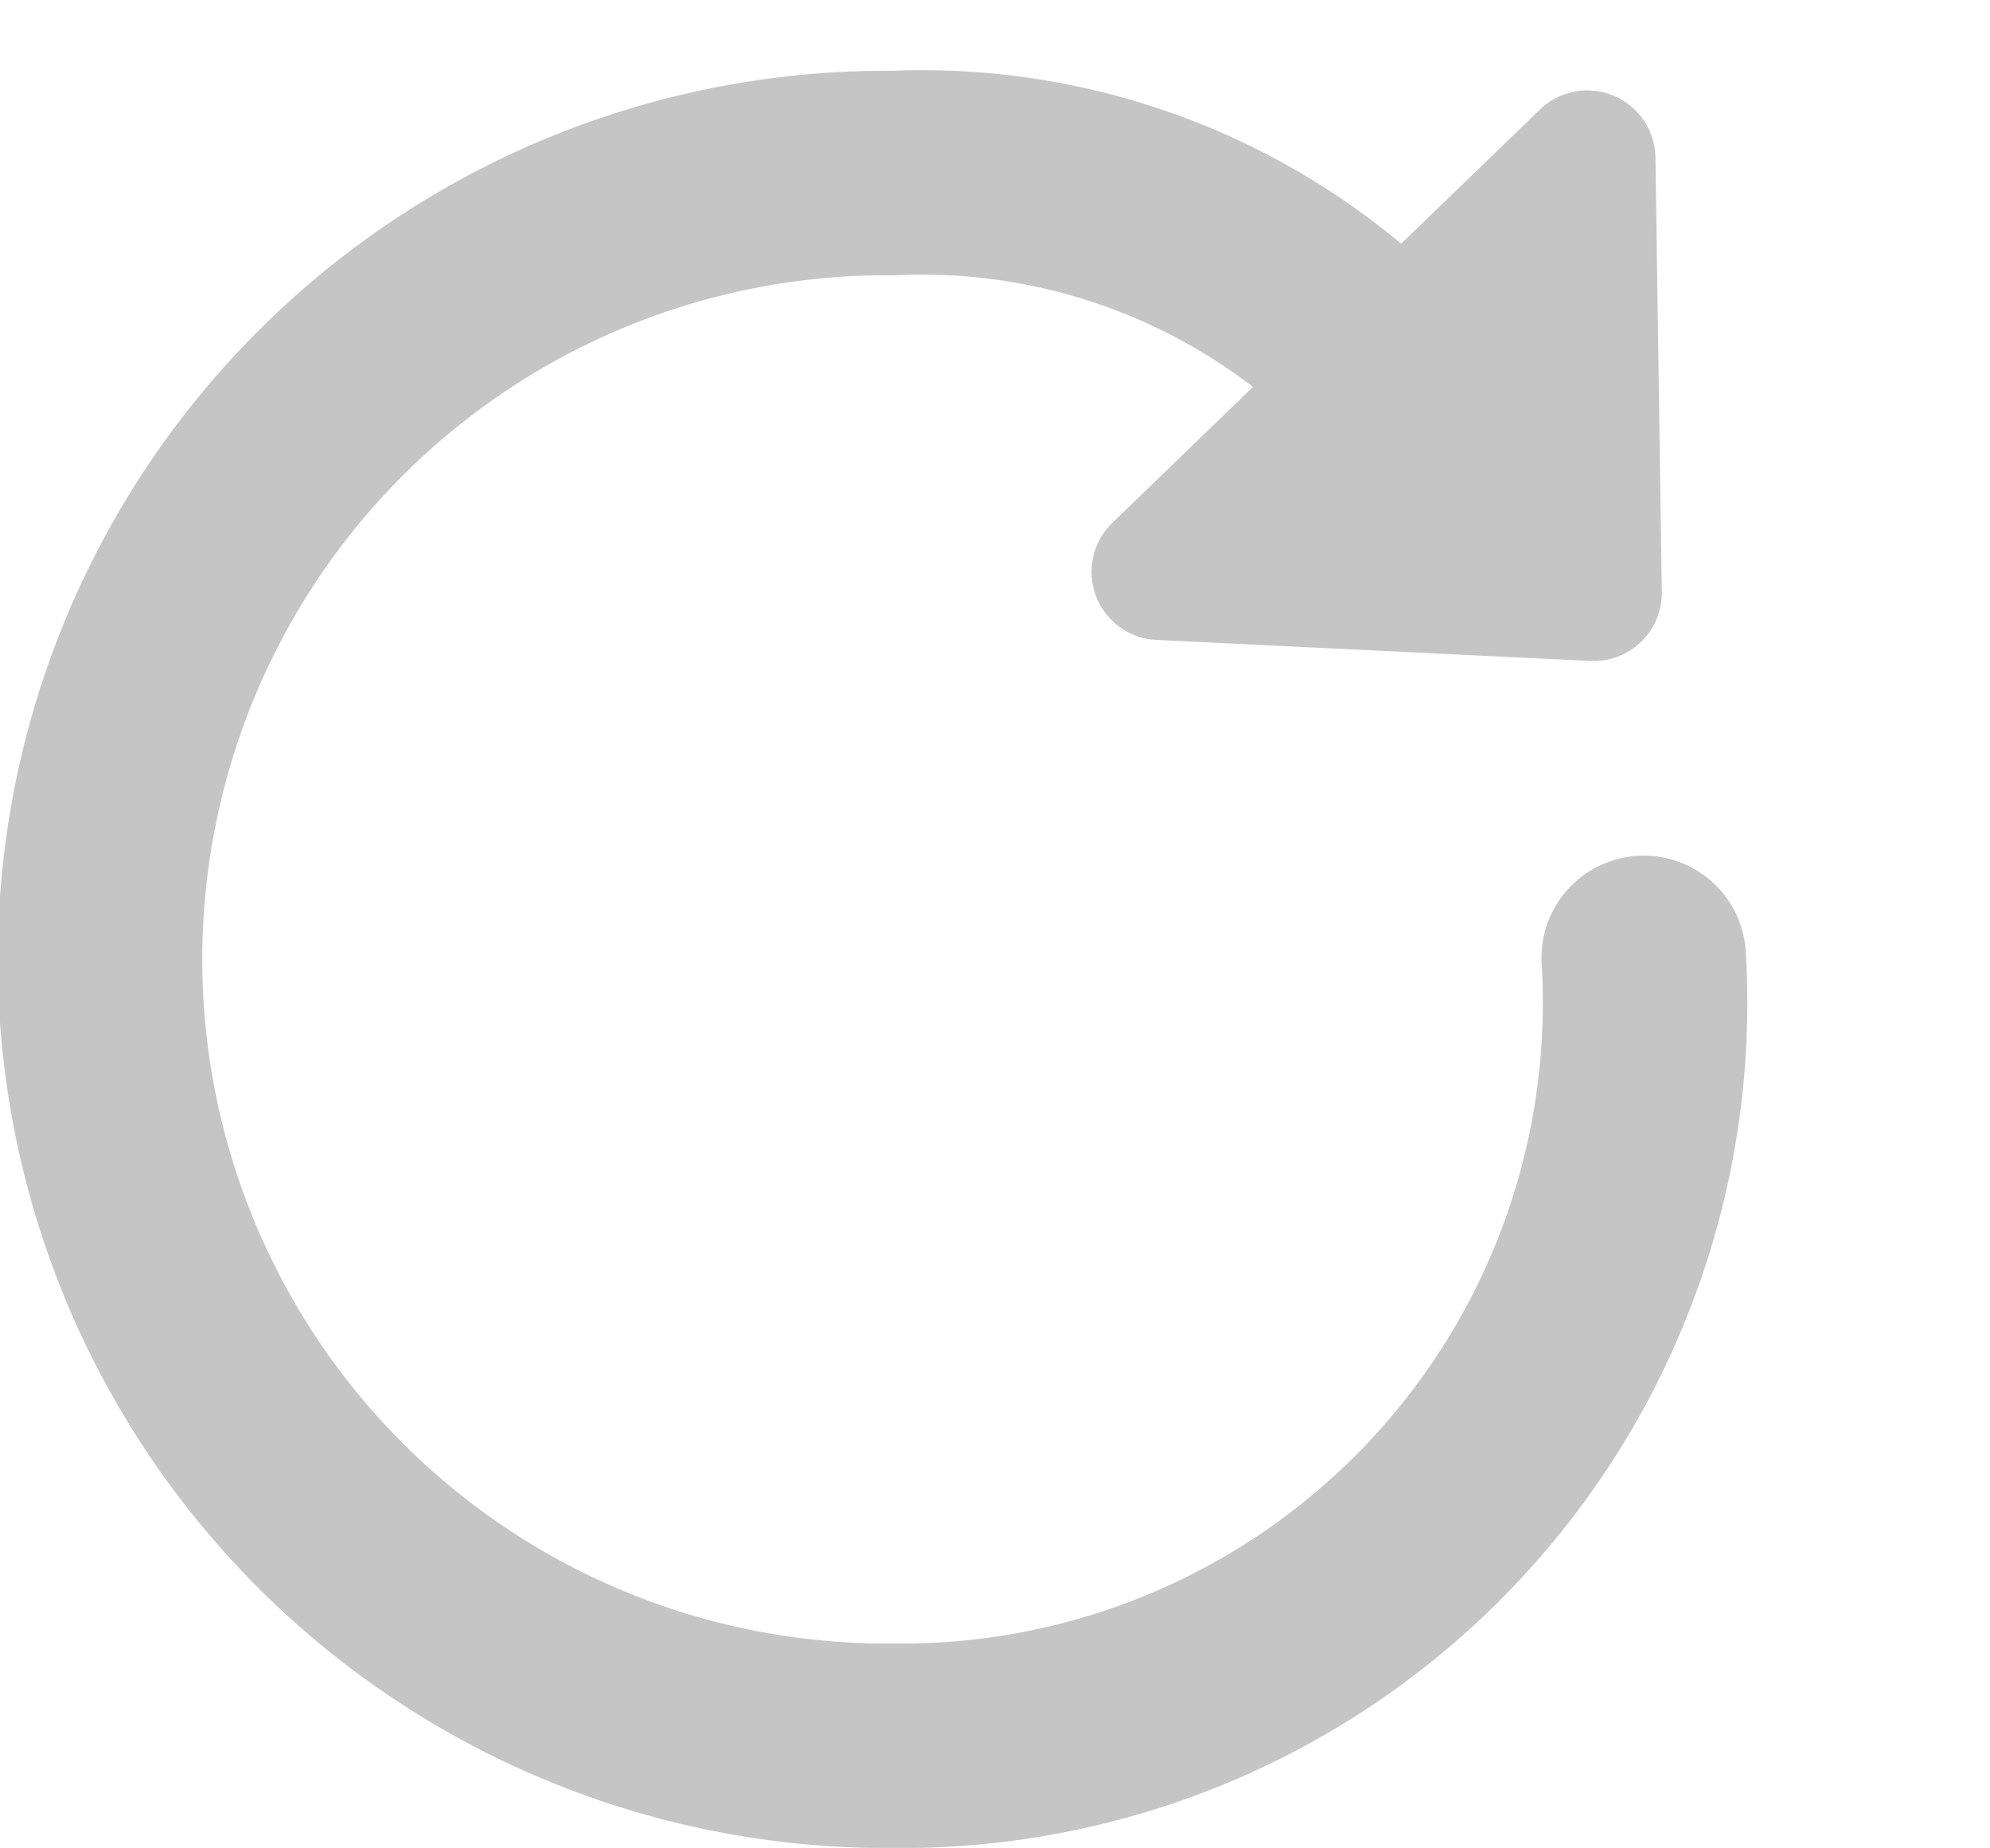 <svg xmlns="http://www.w3.org/2000/svg" width="29.193" height="27.114">
    <g data-name="그룹 1071">
        <path data-name="2" d="M338.025 34.524a10.9 10.9 0 0 1-11 11.56 11.538 11.538 0 1 1 0-23.075 9.46 9.46 0 0 1 6.9 2.56" transform="translate(-313.912 -20.47)" style="fill:none;stroke:#c5c5c5;stroke-linecap:round;stroke-width:3px"/>
        <path data-name="다각형 3" d="M5.946.776a1 1 0 0 1 1.454 0l4.365 4.649a1 1 0 0 1-.729 1.684H2.311a1 1 0 0 1-.729-1.684z" transform="rotate(135.97 13.563 8.458)" style="fill:#c5c5c5"/>
    </g>
</svg>
